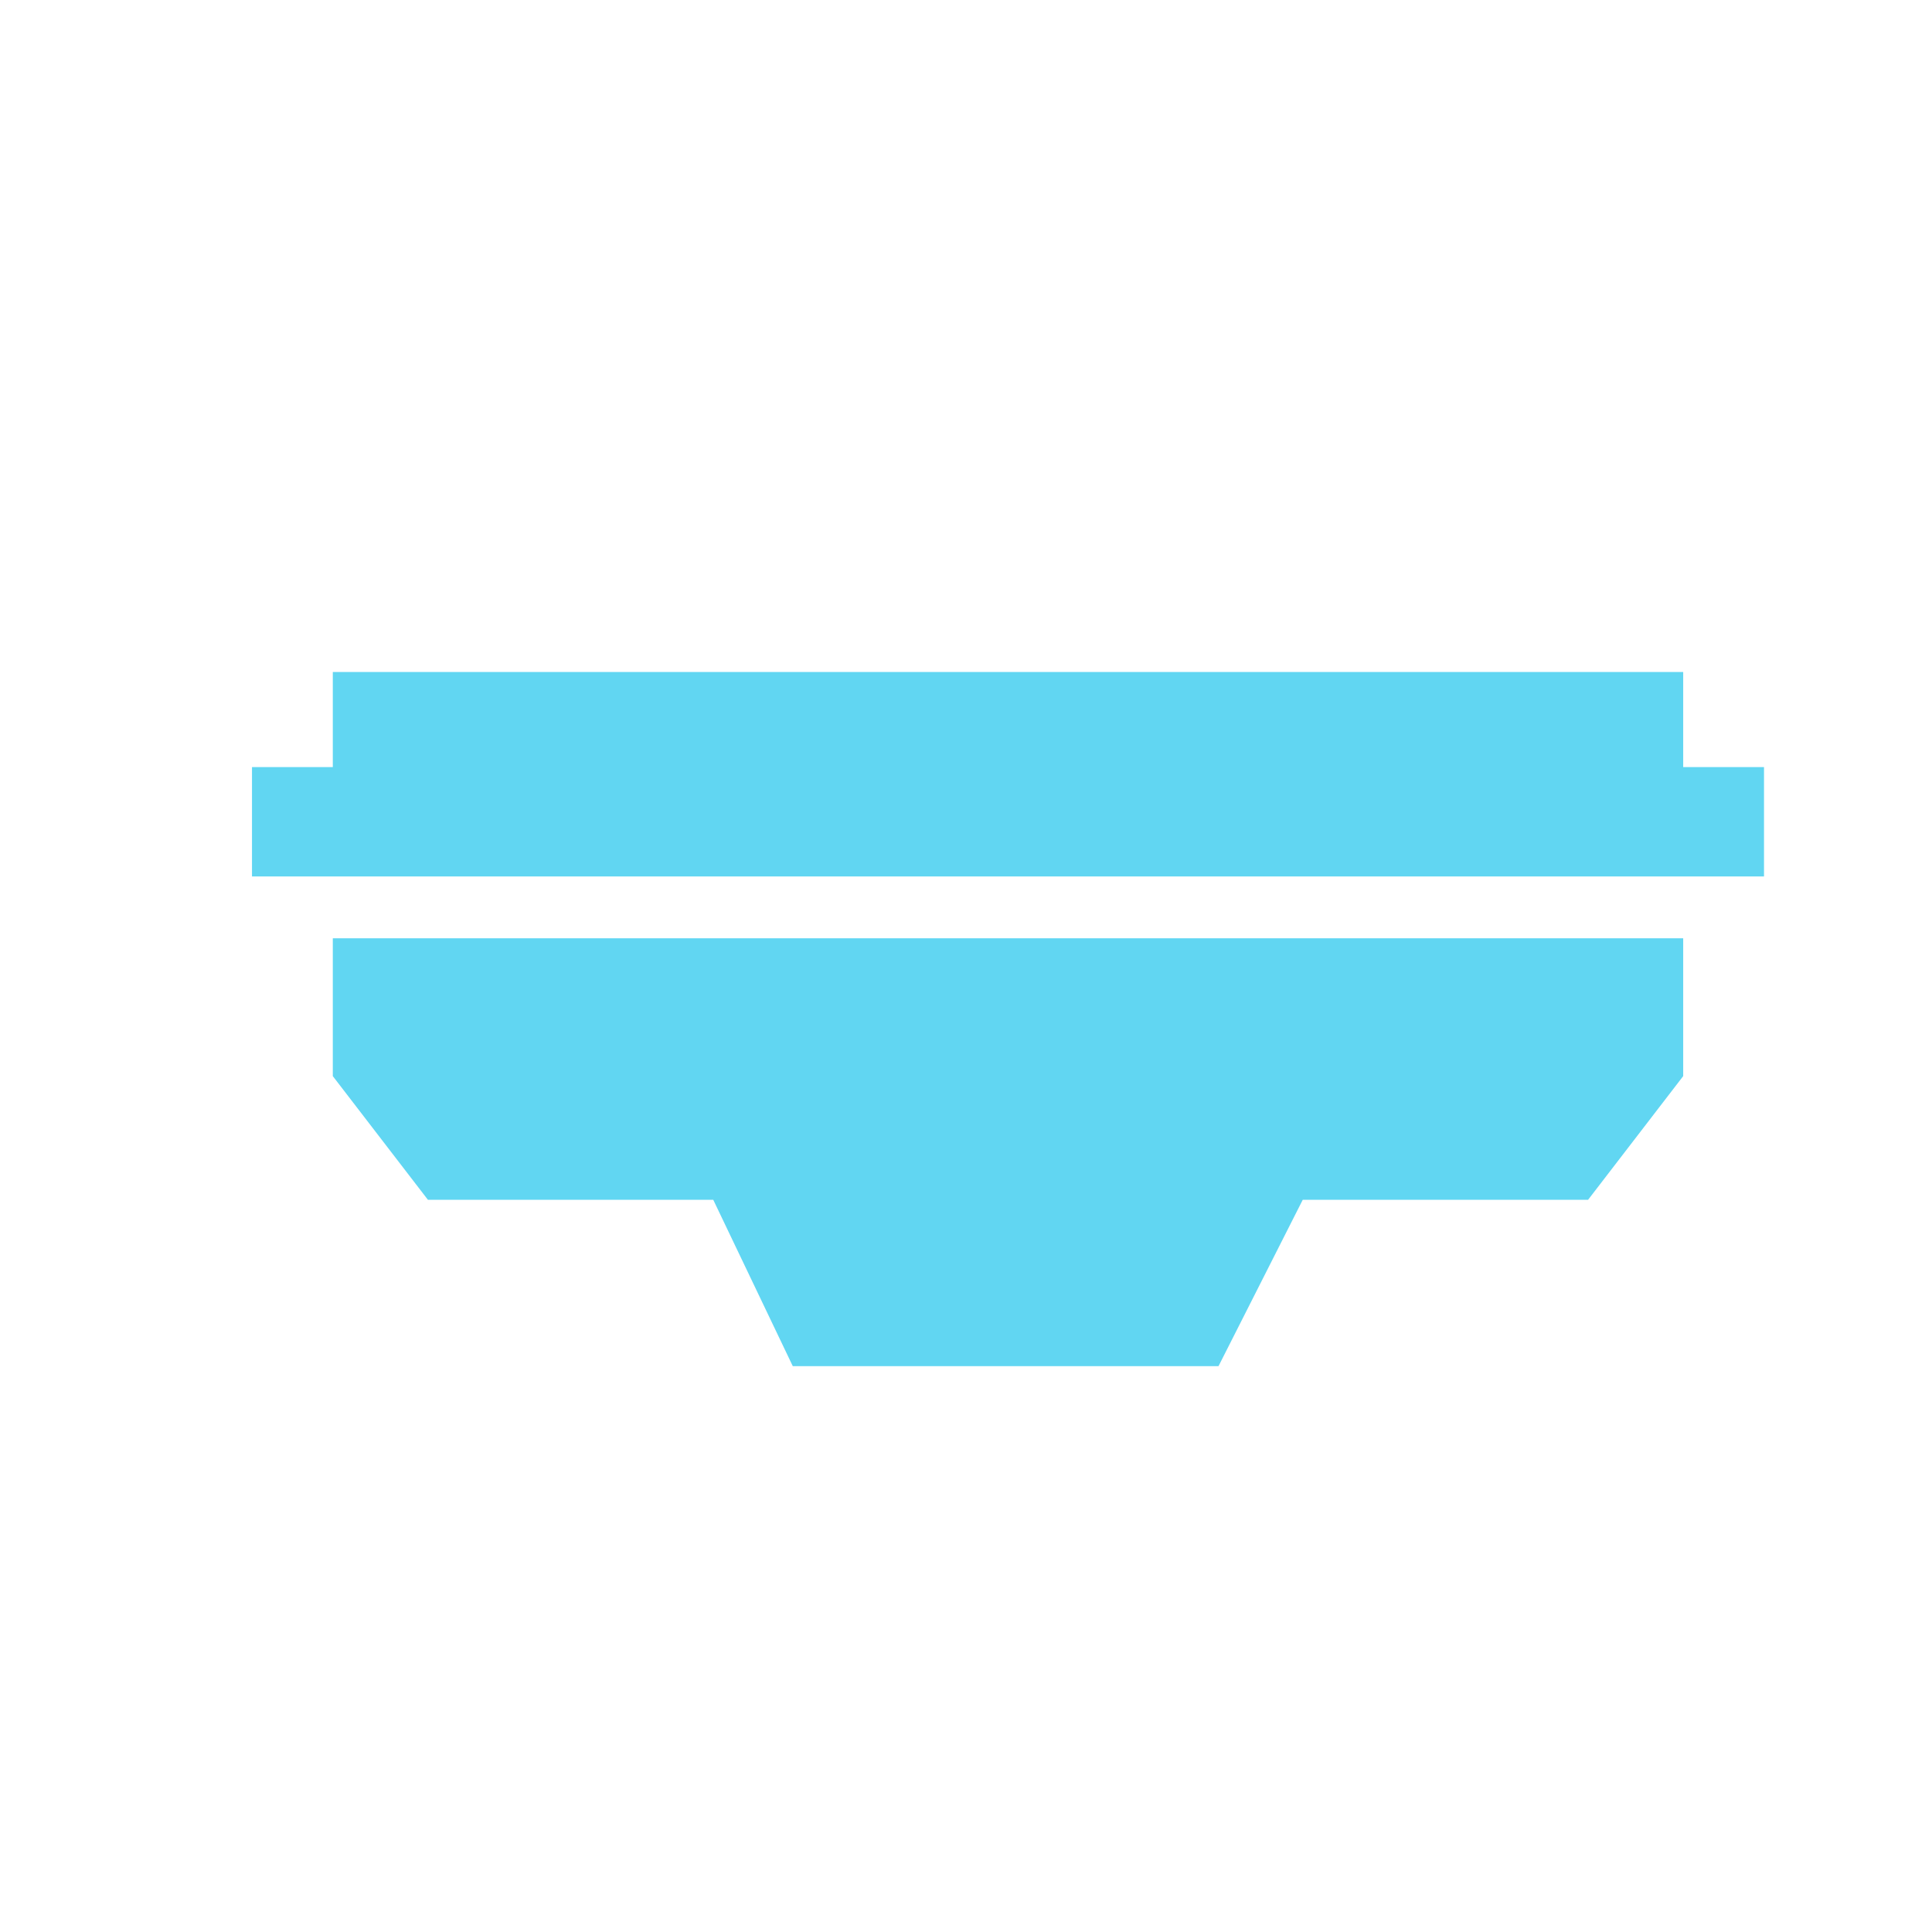 <svg width="23" height="23" viewBox="0 0 23 23" fill="none" xmlns="http://www.w3.org/2000/svg">
<path d="M20.038 8H3.962V9.132H3V10.434H21V9.132H20.038V8Z" fill="#61D6F2"/>
<path d="M3.962 12.811V11.17H20.038V12.811L18.906 14.283H15.509L14.506 16.264H9.438L8.491 14.283H5.094L3.962 12.811Z" fill="#61D6F2"/>
</svg>
